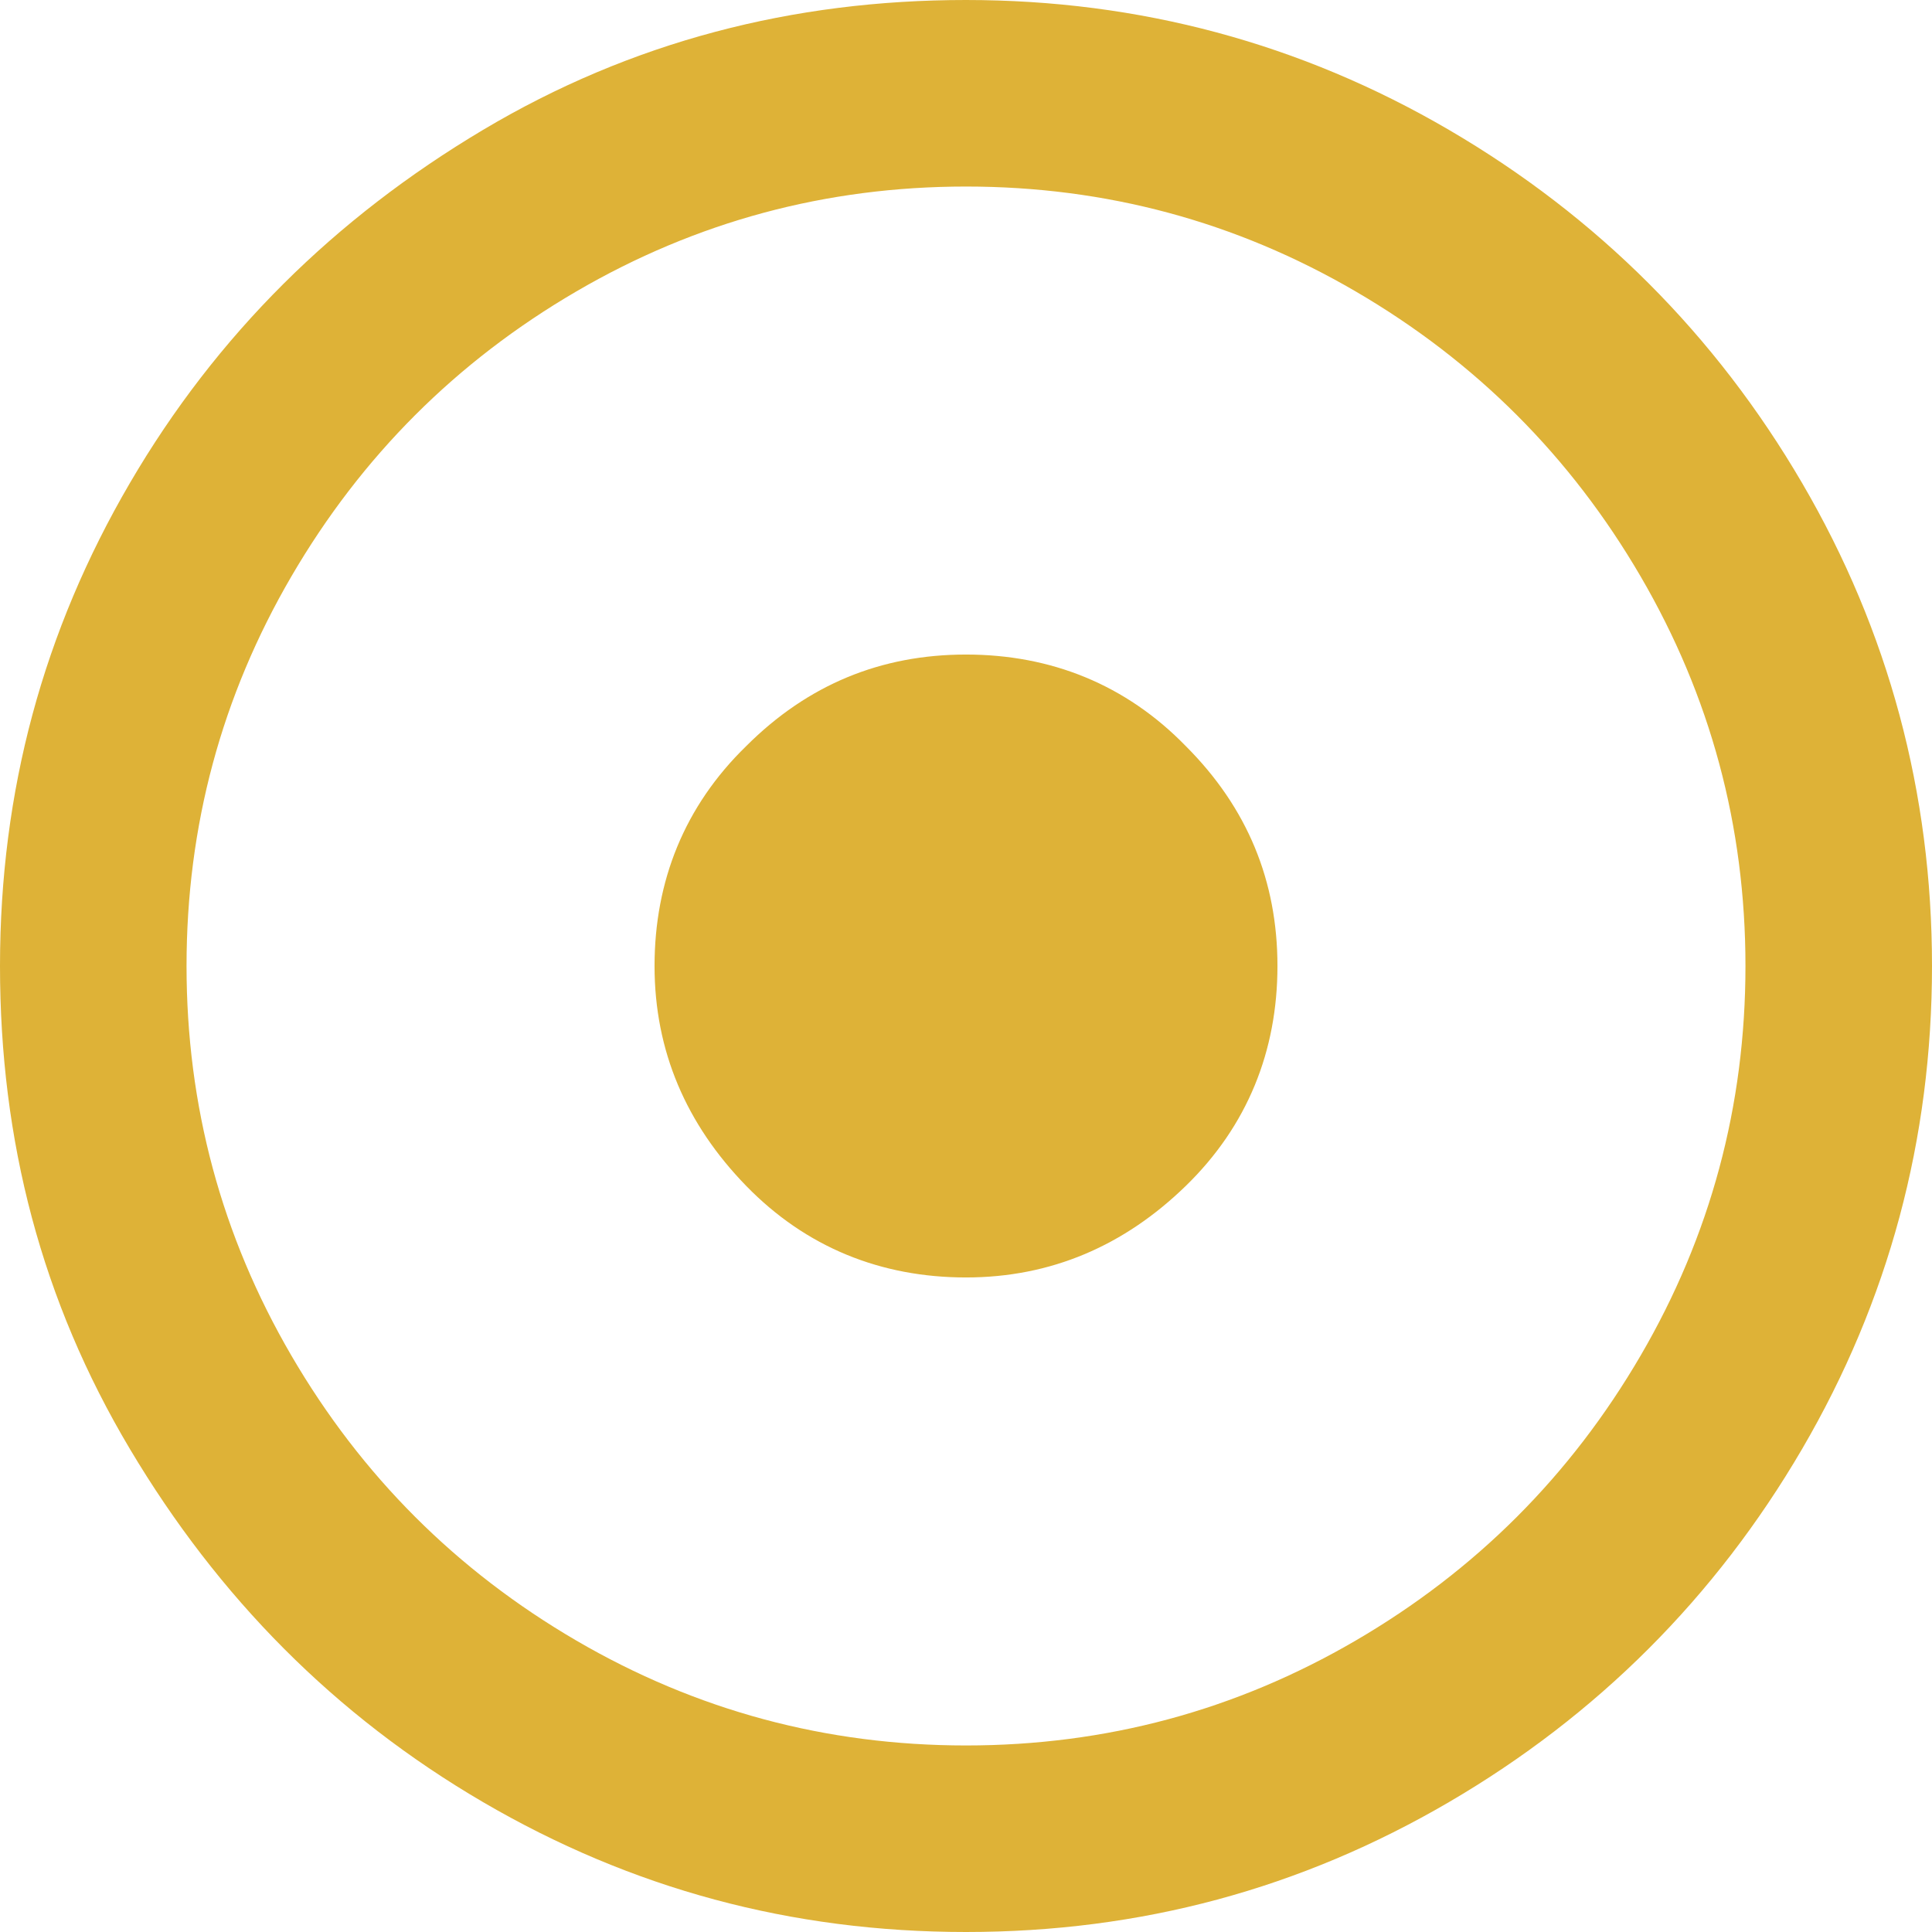 <?xml version="1.0" encoding="utf-8"?>
<!-- Generator: Adobe Illustrator 18.0.0, SVG Export Plug-In . SVG Version: 6.00 Build 0)  -->
<!DOCTYPE svg PUBLIC "-//W3C//DTD SVG 1.1//EN" "http://www.w3.org/Graphics/SVG/1.1/DTD/svg11.dtd">
<svg version="1.1" id="Layer_1" xmlns="http://www.w3.org/2000/svg" xmlns:xlink="http://www.w3.org/1999/xlink" x="0px" y="0px"
	 viewBox="0 0 116 116" style="enable-background:new 0 0 116 116;" xml:space="preserve">
<g>
	<g>
		<path style="fill:#DEB237;" d="M58,0c10.4,0,20.1,2.6,29,7.8S103,20.1,108.2,29s7.8,18.6,7.8,29s-2.6,20.1-7.8,29S95.9,103,87,108.2
			S68.5,116,58,116s-20.1-2.6-29-7.8S13.1,95.9,7.8,87S0,68.5,0,58s2.6-20.1,7.8-29S20.1,13.1,29,7.8S47.6,0,58,0z M58,11.2
			c-8.4,0-16.2,2.1-23.4,6.3s-12.9,9.9-17.1,17.1s-6.3,15-6.3,23.4s2.1,16.2,6.3,23.4s9.9,12.9,17.1,17.1s15,6.3,23.4,6.3
			s16.2-2.1,23.4-6.3s12.9-9.9,17.1-17.1s6.3-15,6.3-23.4s-2.1-16.2-6.3-23.4s-9.9-12.9-17.1-17.1S66.4,11.2,58,11.2z M58,39.3
			c5.1,0,9.6,1.8,13.2,5.5c3.7,3.7,5.5,8.1,5.5,13.2s-1.8,9.6-5.5,13.2s-8.1,5.5-13.2,5.5s-9.6-1.8-13.2-5.5s-5.5-8.1-5.5-13.2
			s1.8-9.6,5.5-13.2C48.5,41.1,52.9,39.3,58,39.3z"/>
	</g>
</g>
</svg>
